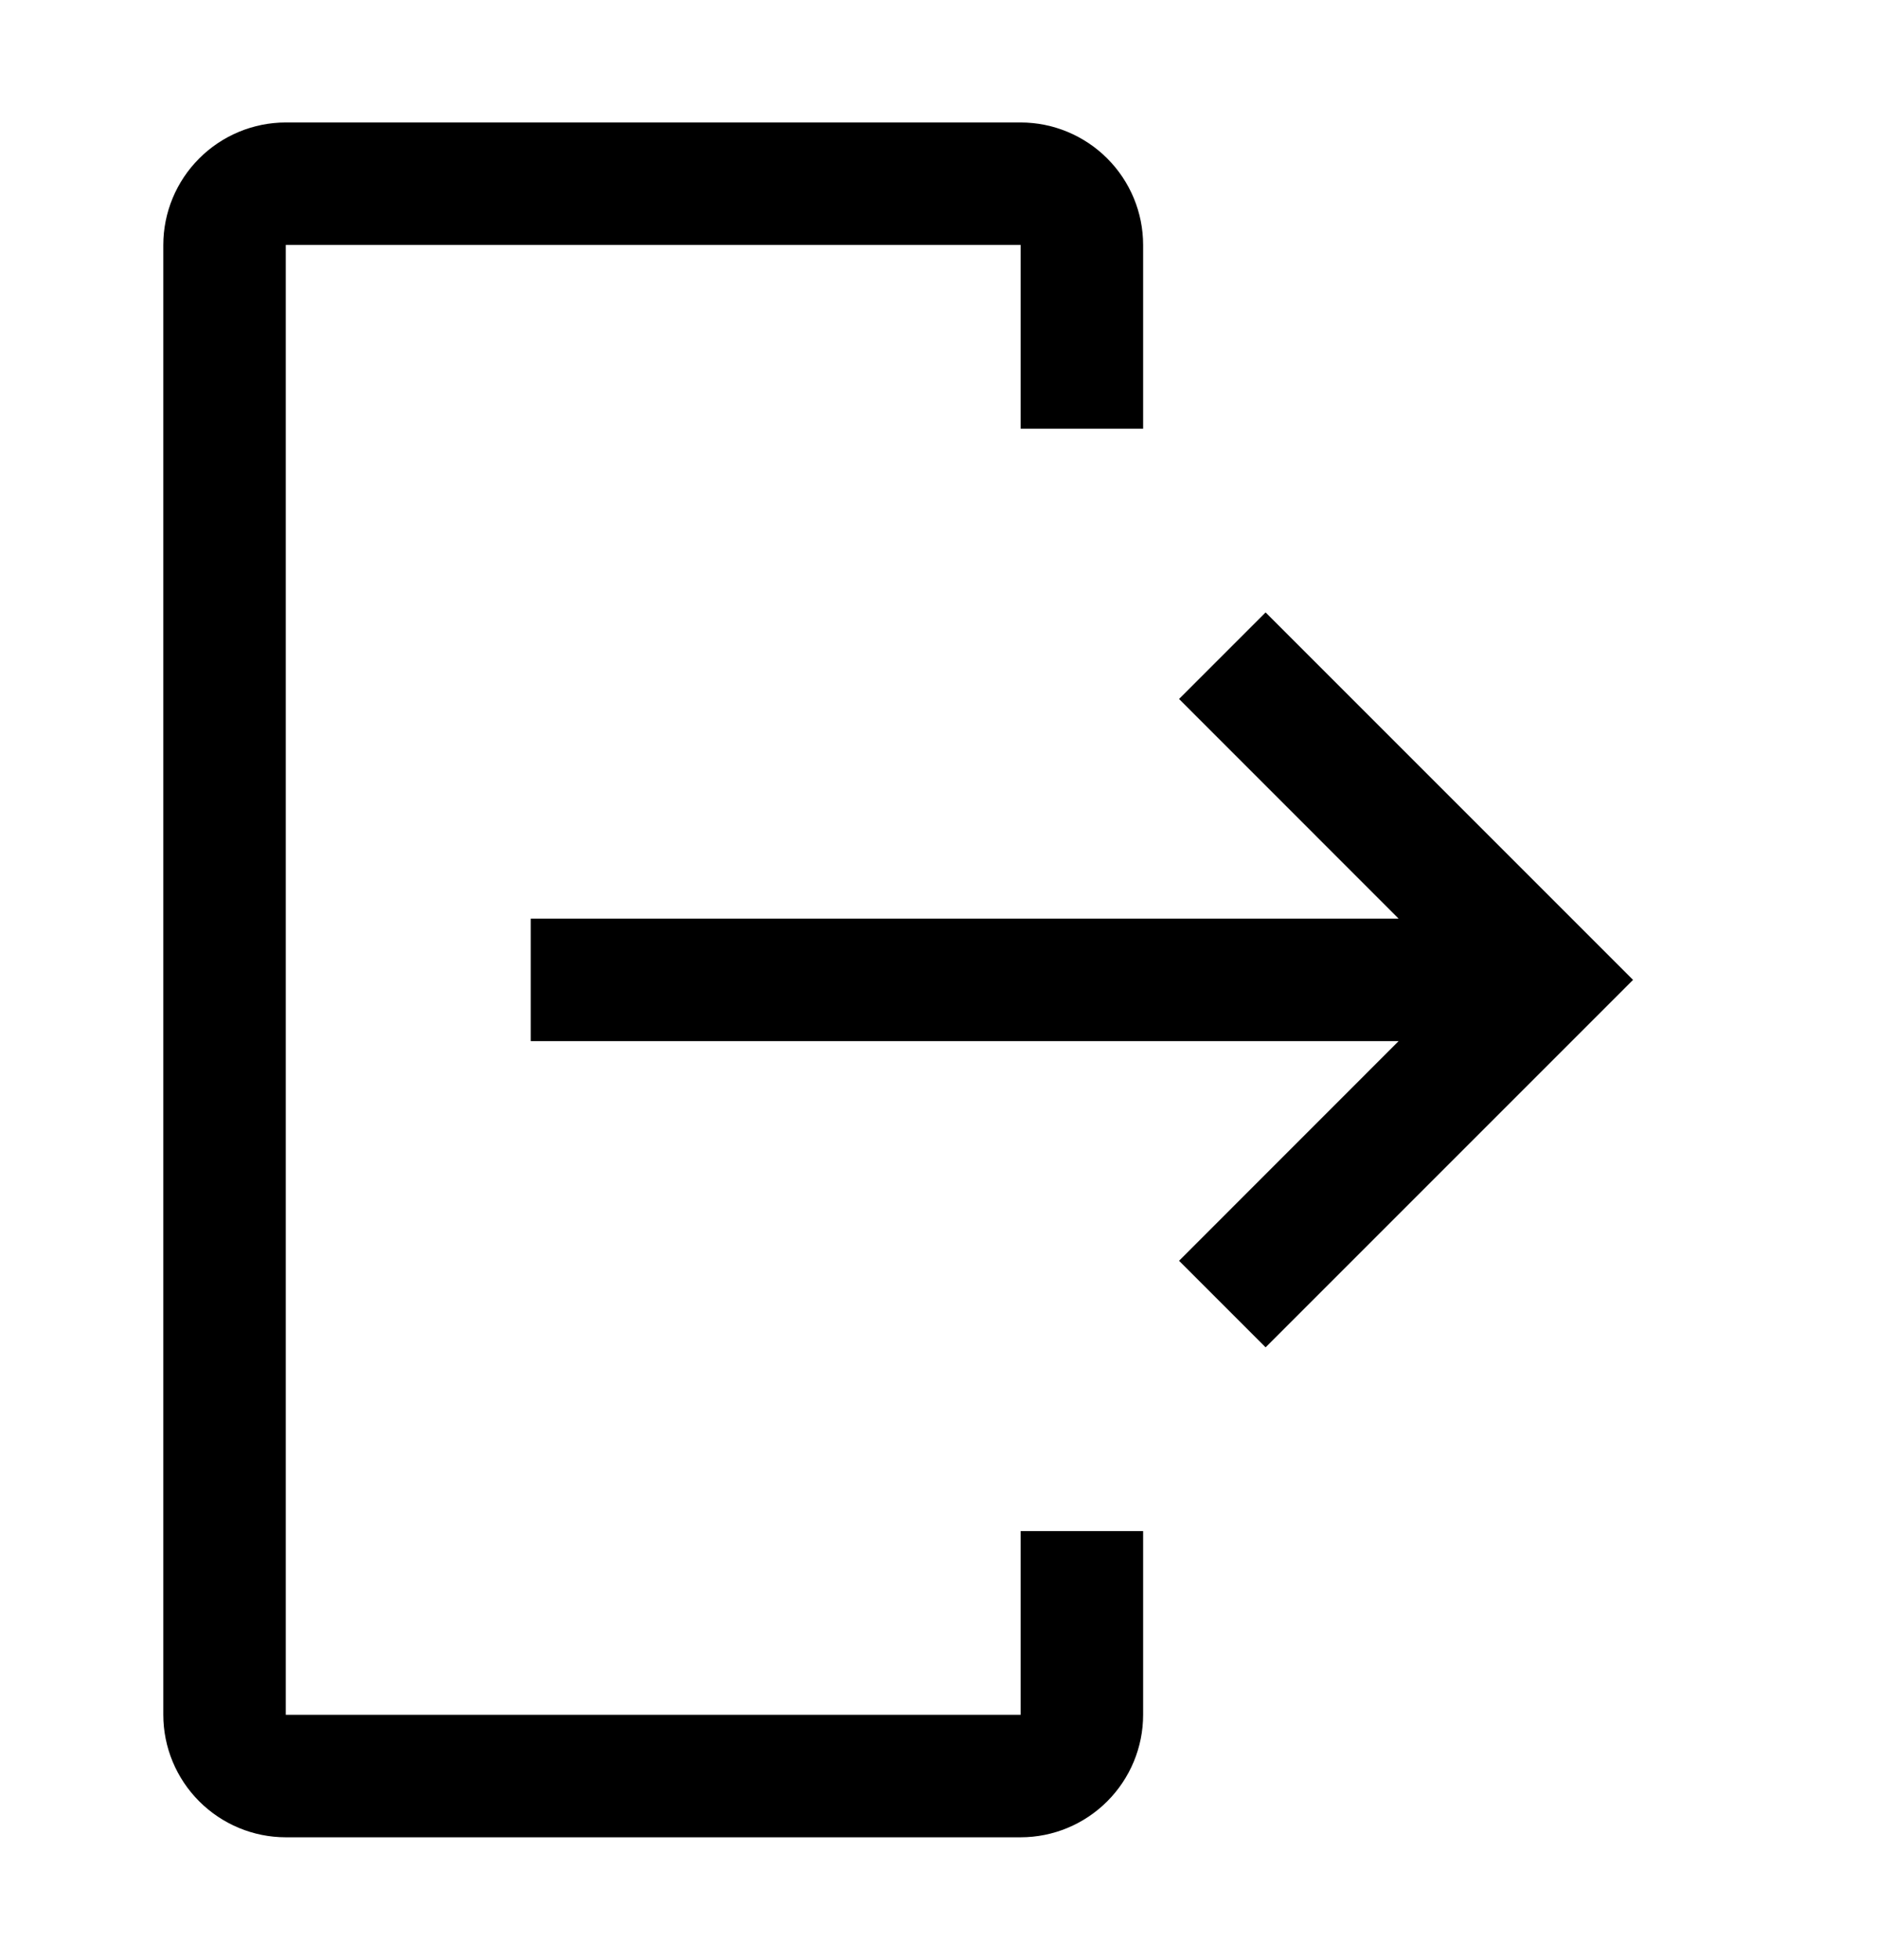 <svg width="23" height="24" viewBox="0 0 23 24" fill="none" xmlns="http://www.w3.org/2000/svg">
<path d="M3.5 22.5H12.5C12.898 22.5 13.279 22.341 13.56 22.06C13.841 21.779 14 21.398 14 21V18.75H12.5V21H3.5V3H12.5V5.25H14V3C14 2.602 13.841 2.221 13.56 1.94C13.279 1.659 12.898 1.5 12.5 1.5H3.5C3.102 1.5 2.721 1.659 2.44 1.94C2.159 2.221 2 2.602 2 3V21C2 21.398 2.159 21.779 2.44 22.06C2.721 22.341 3.102 22.5 3.5 22.5Z" fill="currentColor"/>
<path d="M14.44 15.44L17.129 12.75H6.5V11.25H17.129L14.44 8.56L15.5 7.5L20 12L15.5 16.5L14.44 15.44Z" fill="currentColor"/>
</svg>
